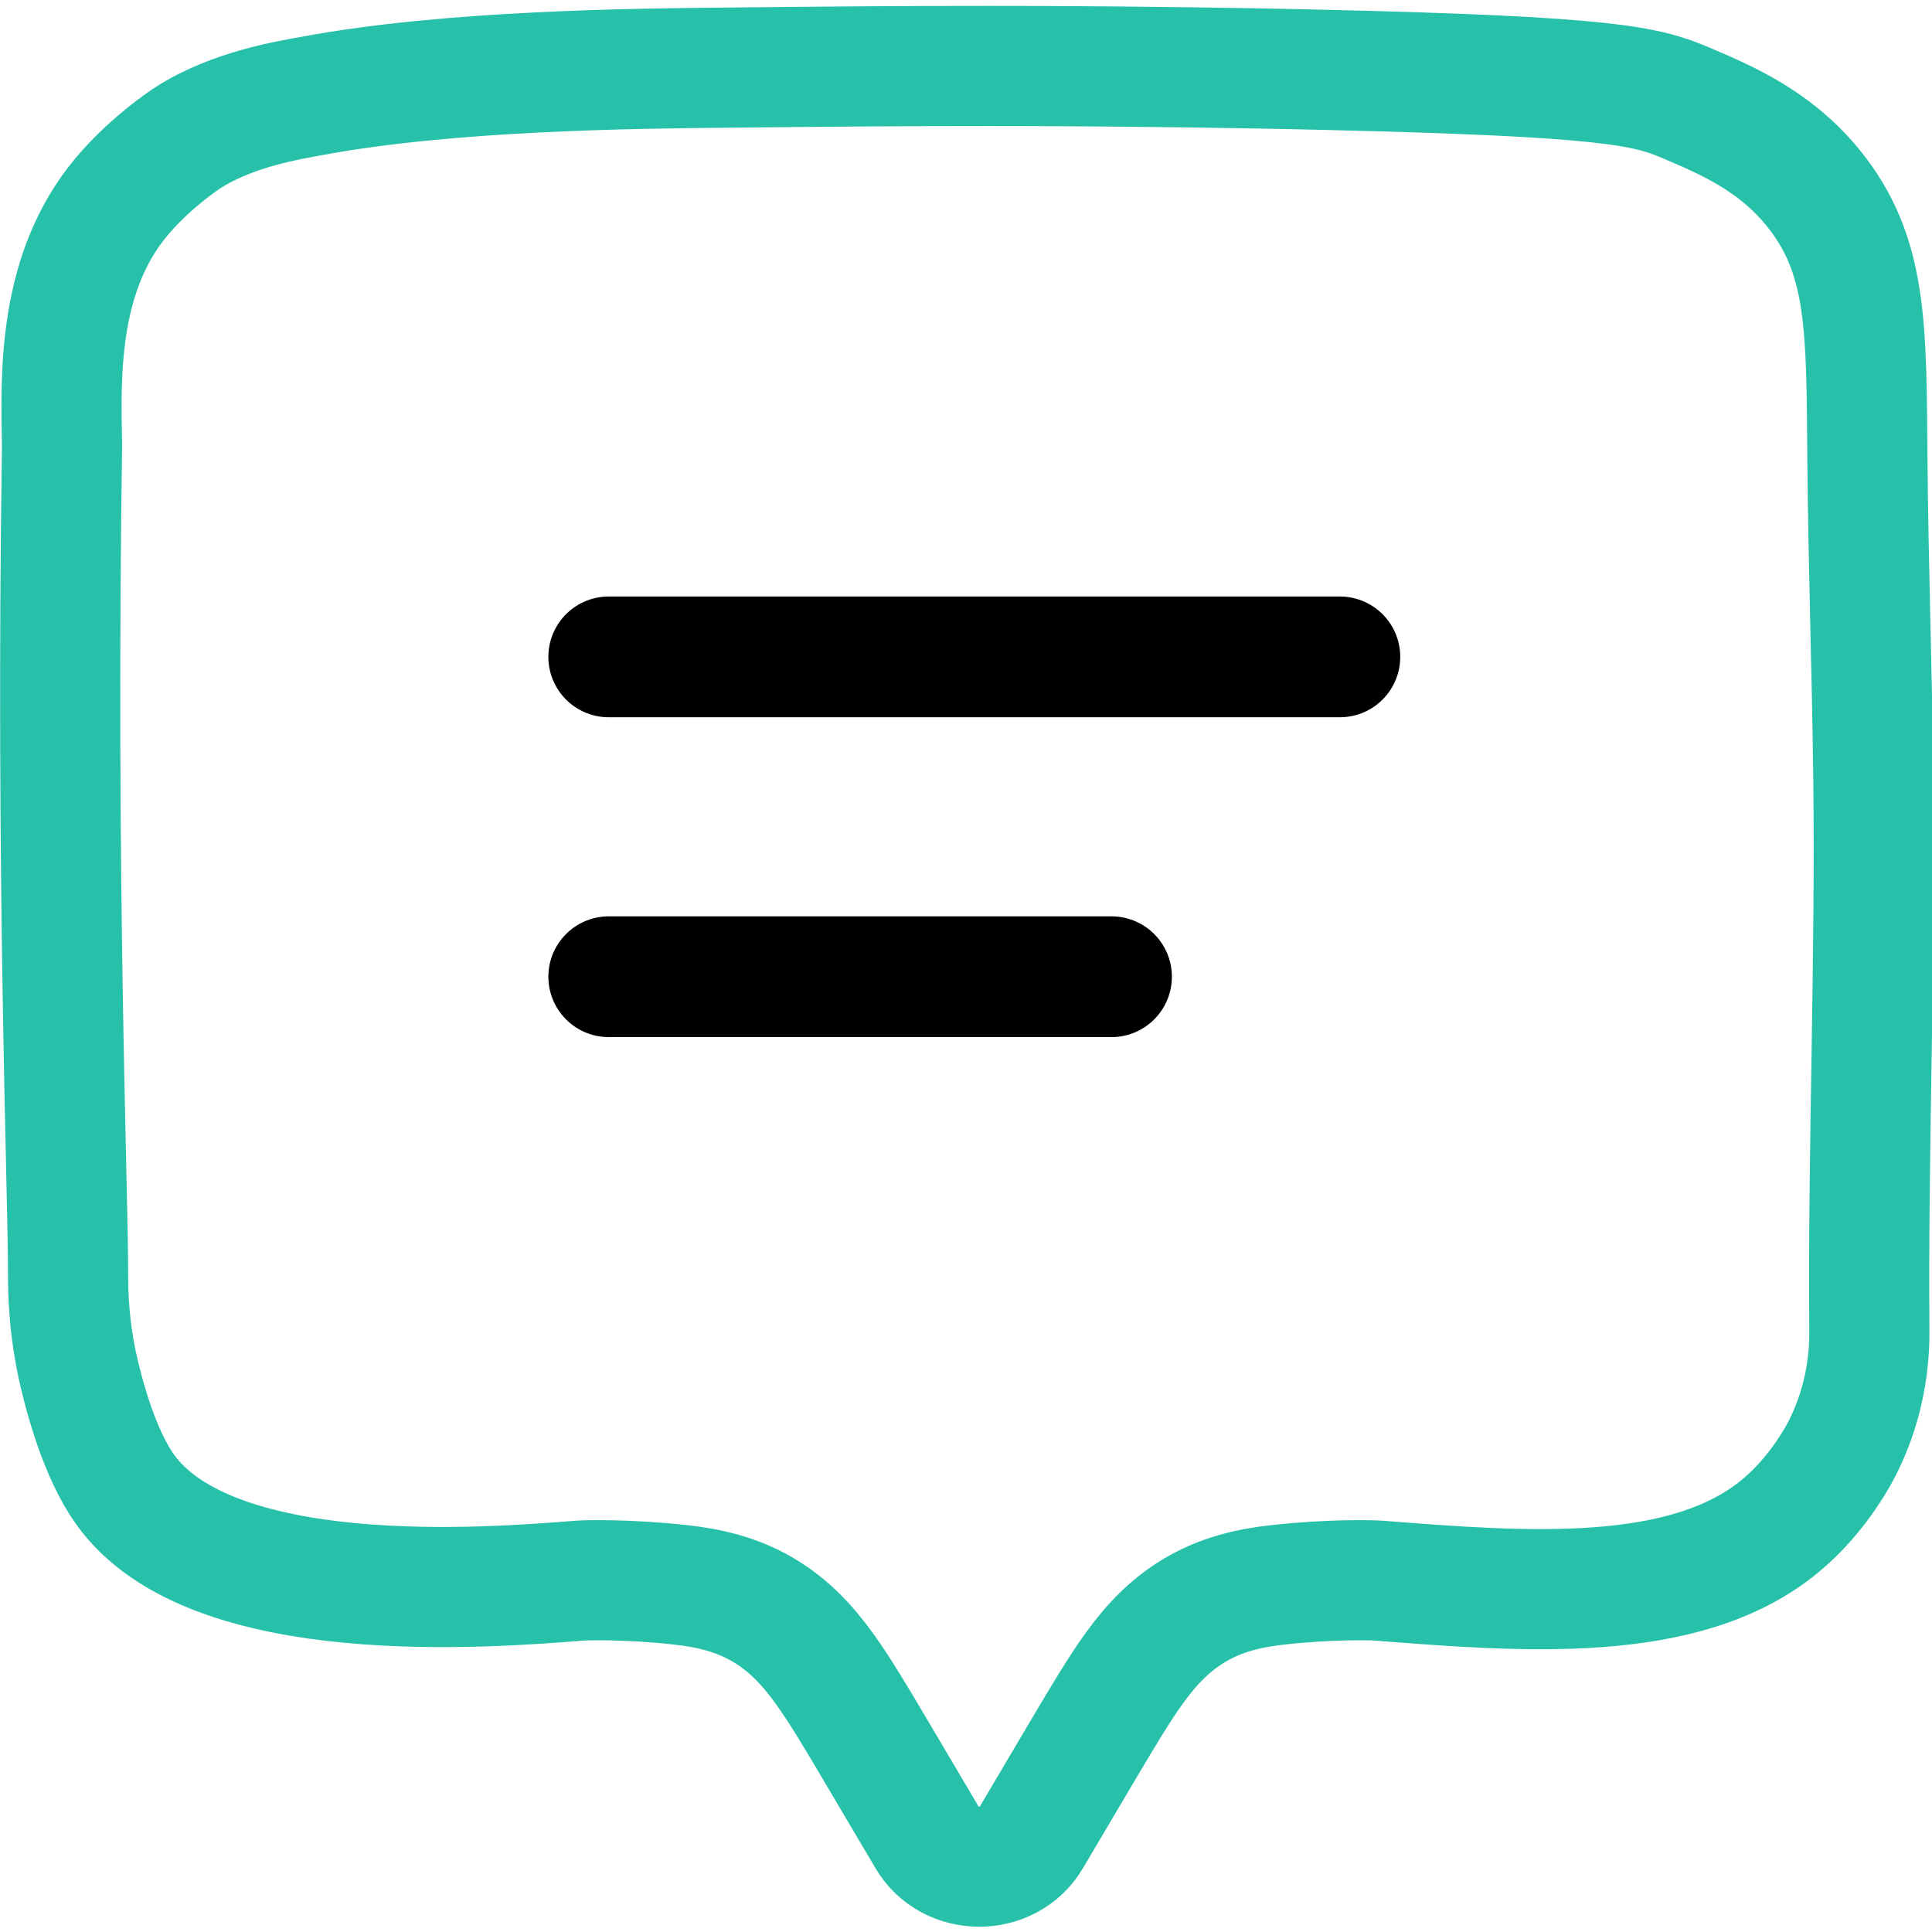 <?xml version="1.0" encoding="UTF-8"?>
<svg id="Layer_2" data-name="Layer 2" xmlns="http://www.w3.org/2000/svg" width="128" height="128" viewBox="0 0 128 128">
  <defs>
    <style>
      .cls-1 {
        stroke: #000;
        stroke-width: 8px;
      }

      .cls-1, .cls-2 {
        fill: none;
        stroke-linecap: round;
      }

      .cls-2 {
        stroke: #27c1aa;
        stroke-width: 7.96px;
      }

      .cls-3 {
        fill: #fff;
        opacity: 0;
        stroke-width: 0px;
      }
    </style>
  </defs>
  <rect class="cls-3" x="0" y="-.21" width="128" height="128"/>
  <path class="cls-1" d="m40.33,43.52h48.44"/>
  <path class="cls-1" d="m40.33,64.71h33.31"/>
  <path class="cls-2" d="m4.51,84.36c0,1.16.01,3.86.88,7.23.26,1.03,1.21,4.72,2.89,7.08,5.71,8.01,24.09,6.53,30.15,6.05.36-.03,3.1-.11,6.66.28,1.9.21,3.7.63,5.42,1.63,1.7.99,2.95,2.32,4.06,3.85,1.06,1.46,2.17,3.33,3.45,5.5l3.41,5.77c1.51,2.56,5.38,2.56,6.89,0l3.41-5.77c1.29-2.17,2.39-4.04,3.45-5.5,1.11-1.53,2.36-2.86,4.06-3.85,1.72-1,3.52-1.42,5.42-1.63,3.52-.39,6.25-.31,6.66-.28,9.69.76,20.29,1.6,26.6-3.6,2.64-2.17,4.06-5.01,4.25-5.41,1.59-3.26,1.69-6.25,1.68-7.6-.1-12.28.42-24.57.26-36.85-.09-6.96-.33-13.91-.39-20.87-.07-8.48.01-13.17-3.25-17.5-2.59-3.44-5.96-4.88-8.76-6.07-2.65-1.13-5.16-1.75-23.8-2.19-2-.05-7.13-.16-13.79-.22-1.44-.01-4.57-.04-8.63-.04-6.25,0-10.23.04-17.27.11-6.24.06-18.42.18-27.46,1.86-1.51.28-5.32.86-8.32,2.79,0,0-2.76,1.78-4.77,4.38-3.85,5.01-3.65,11.52-3.56,15.98h0c-.43,28.65.41,49.59.4,54.89Z"/>
</svg>